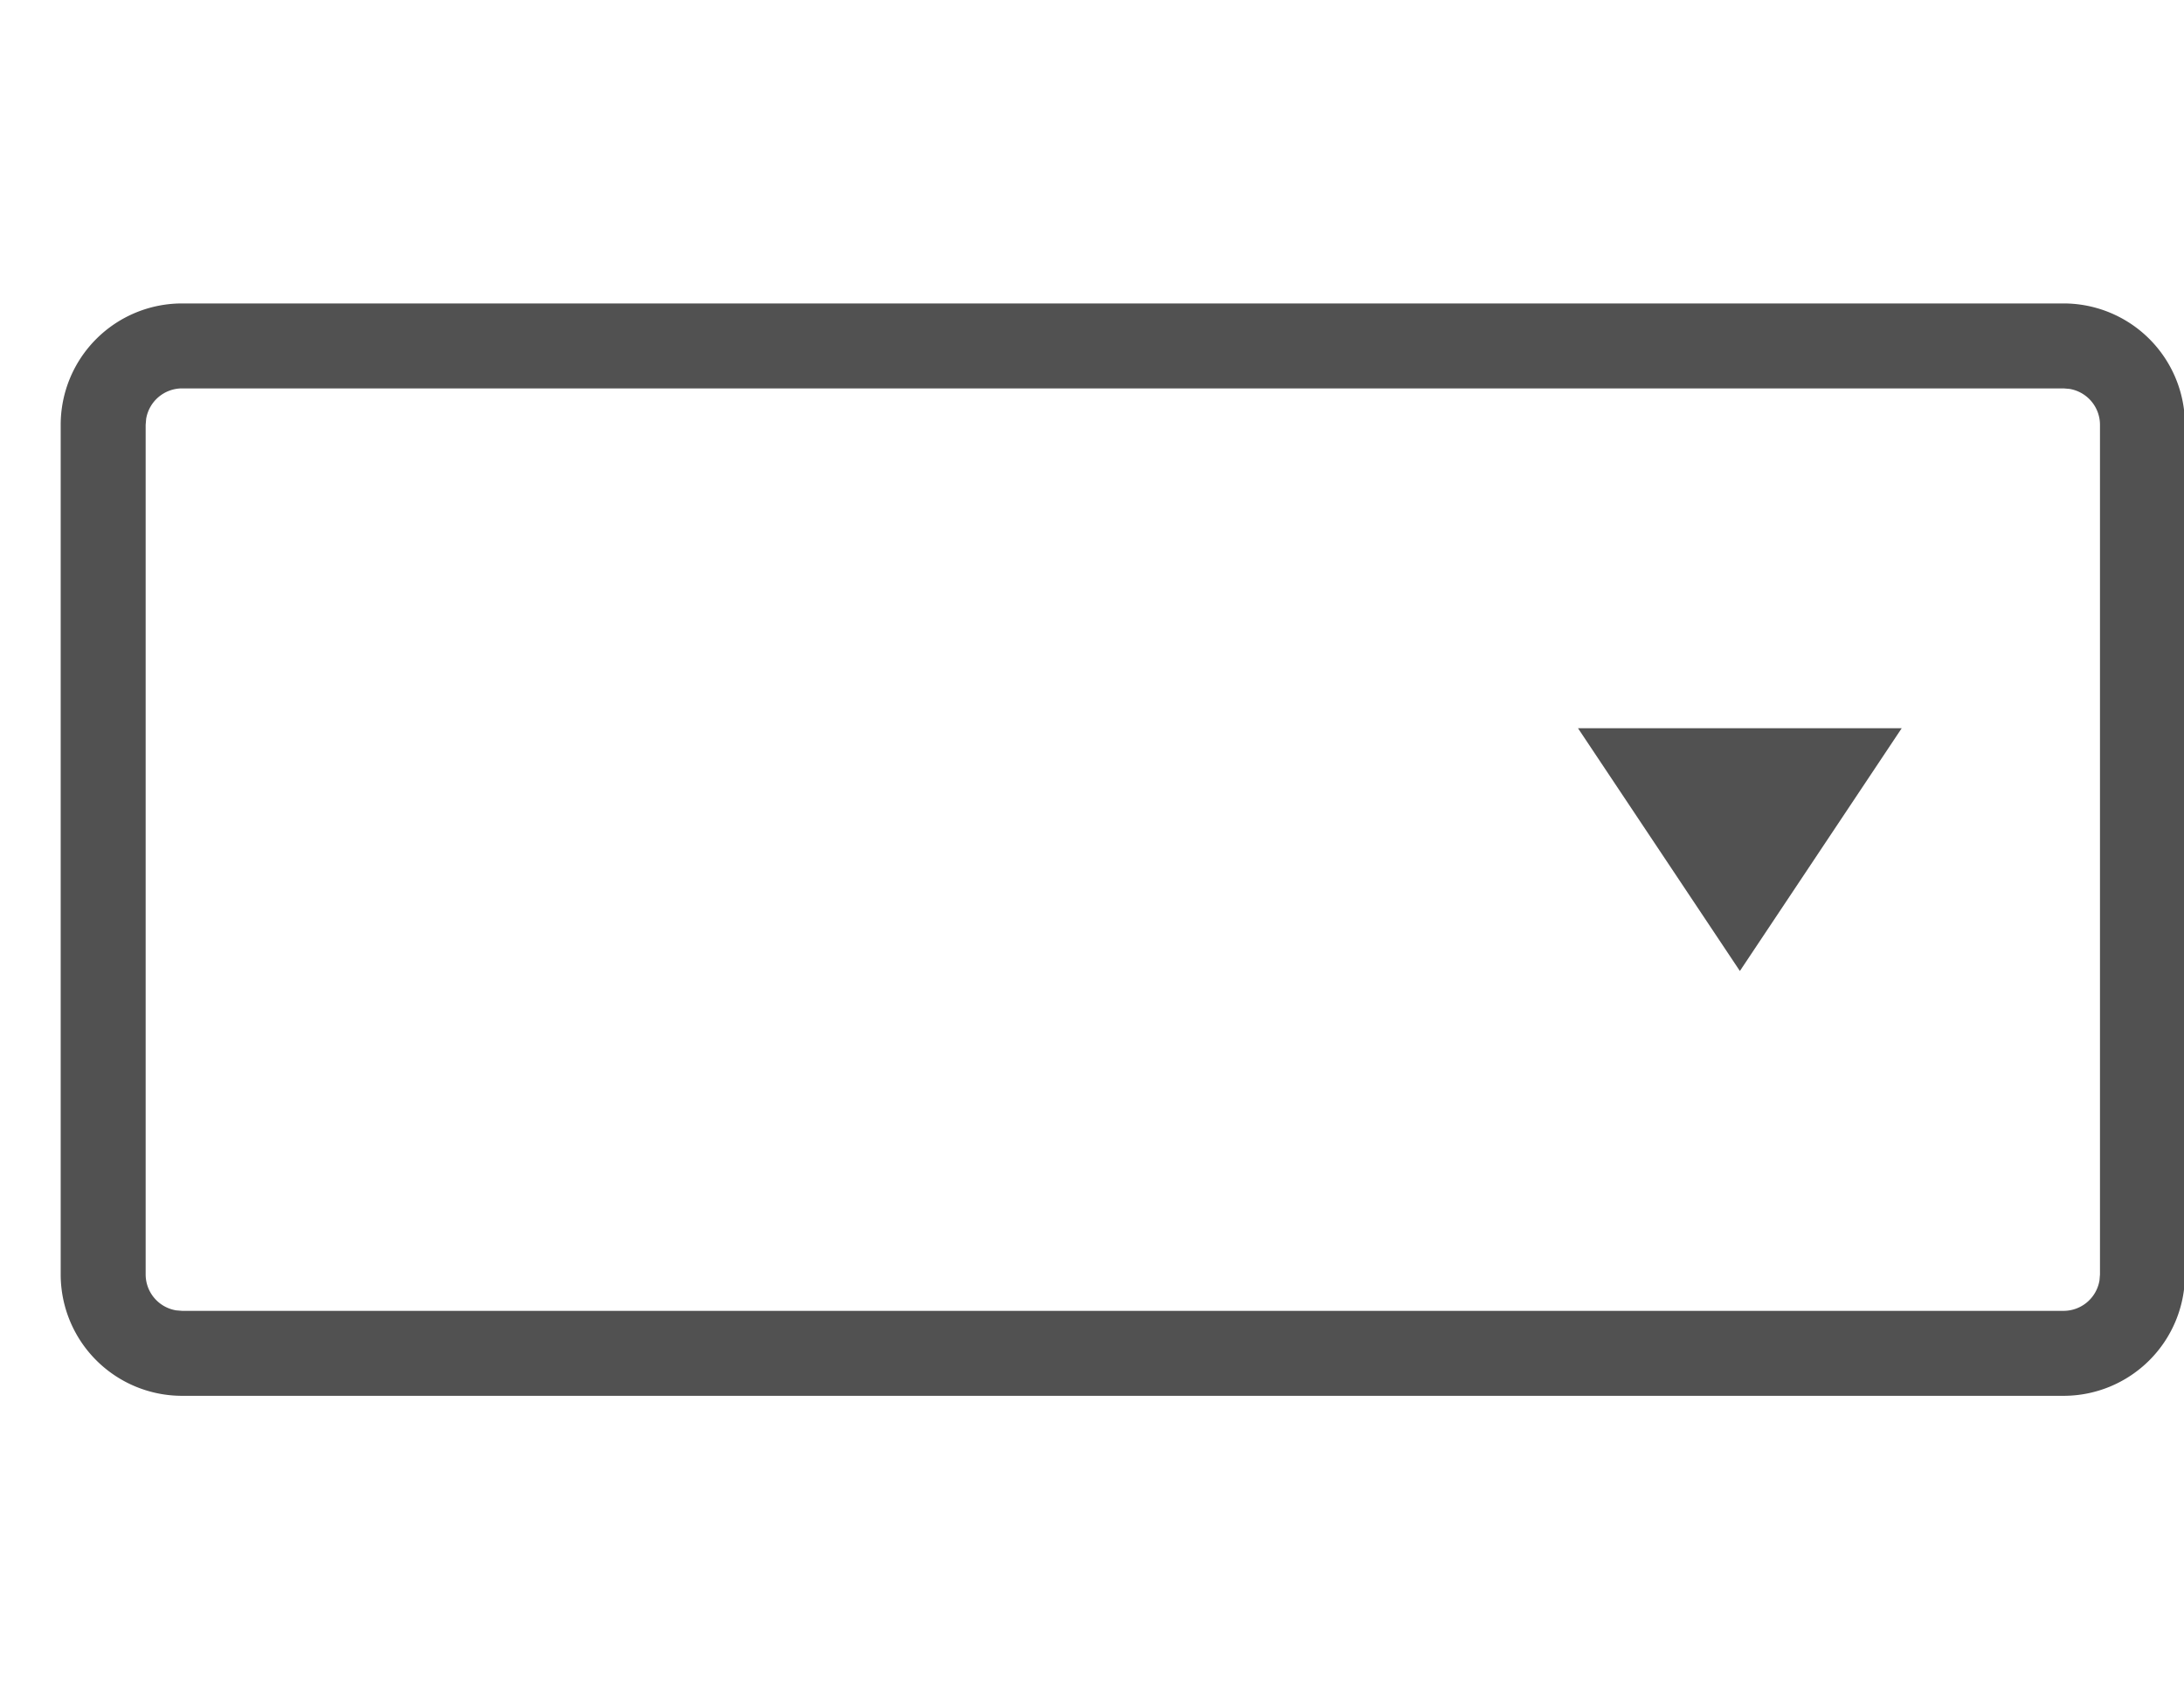<?xml version="1.0" standalone="no"?><!DOCTYPE svg PUBLIC "-//W3C//DTD SVG 1.1//EN" "http://www.w3.org/Graphics/SVG/1.1/DTD/svg11.dtd"><svg t="1721701947704" class="icon" viewBox="0 0 1316 1024" version="1.1" xmlns="http://www.w3.org/2000/svg" p-id="52627" xmlns:xlink="http://www.w3.org/1999/xlink" width="41.125" height="32"><path d="M1243.429 182.857a73.143 73.143 0 0 1 73.143 73.143v512a73.143 73.143 0 0 1-73.143 73.143H109.714a73.143 73.143 0 0 1-73.143-73.143V256a73.143 73.143 0 0 1 73.143-73.143h1133.714z m0 51.2H109.714a21.943 21.943 0 0 0-21.65 18.395L87.771 256v512a21.943 21.943 0 0 0 18.395 21.65L109.714 789.943h1133.714a21.943 21.943 0 0 0 21.65-18.395L1265.371 768V256a21.943 21.943 0 0 0-18.395-21.65L1243.429 234.057z" fill="#515151" p-id="52628"></path><path d="M1048.393 585.143l97.499-146.286H950.857z" fill="#515151" p-id="52629"></path></svg>